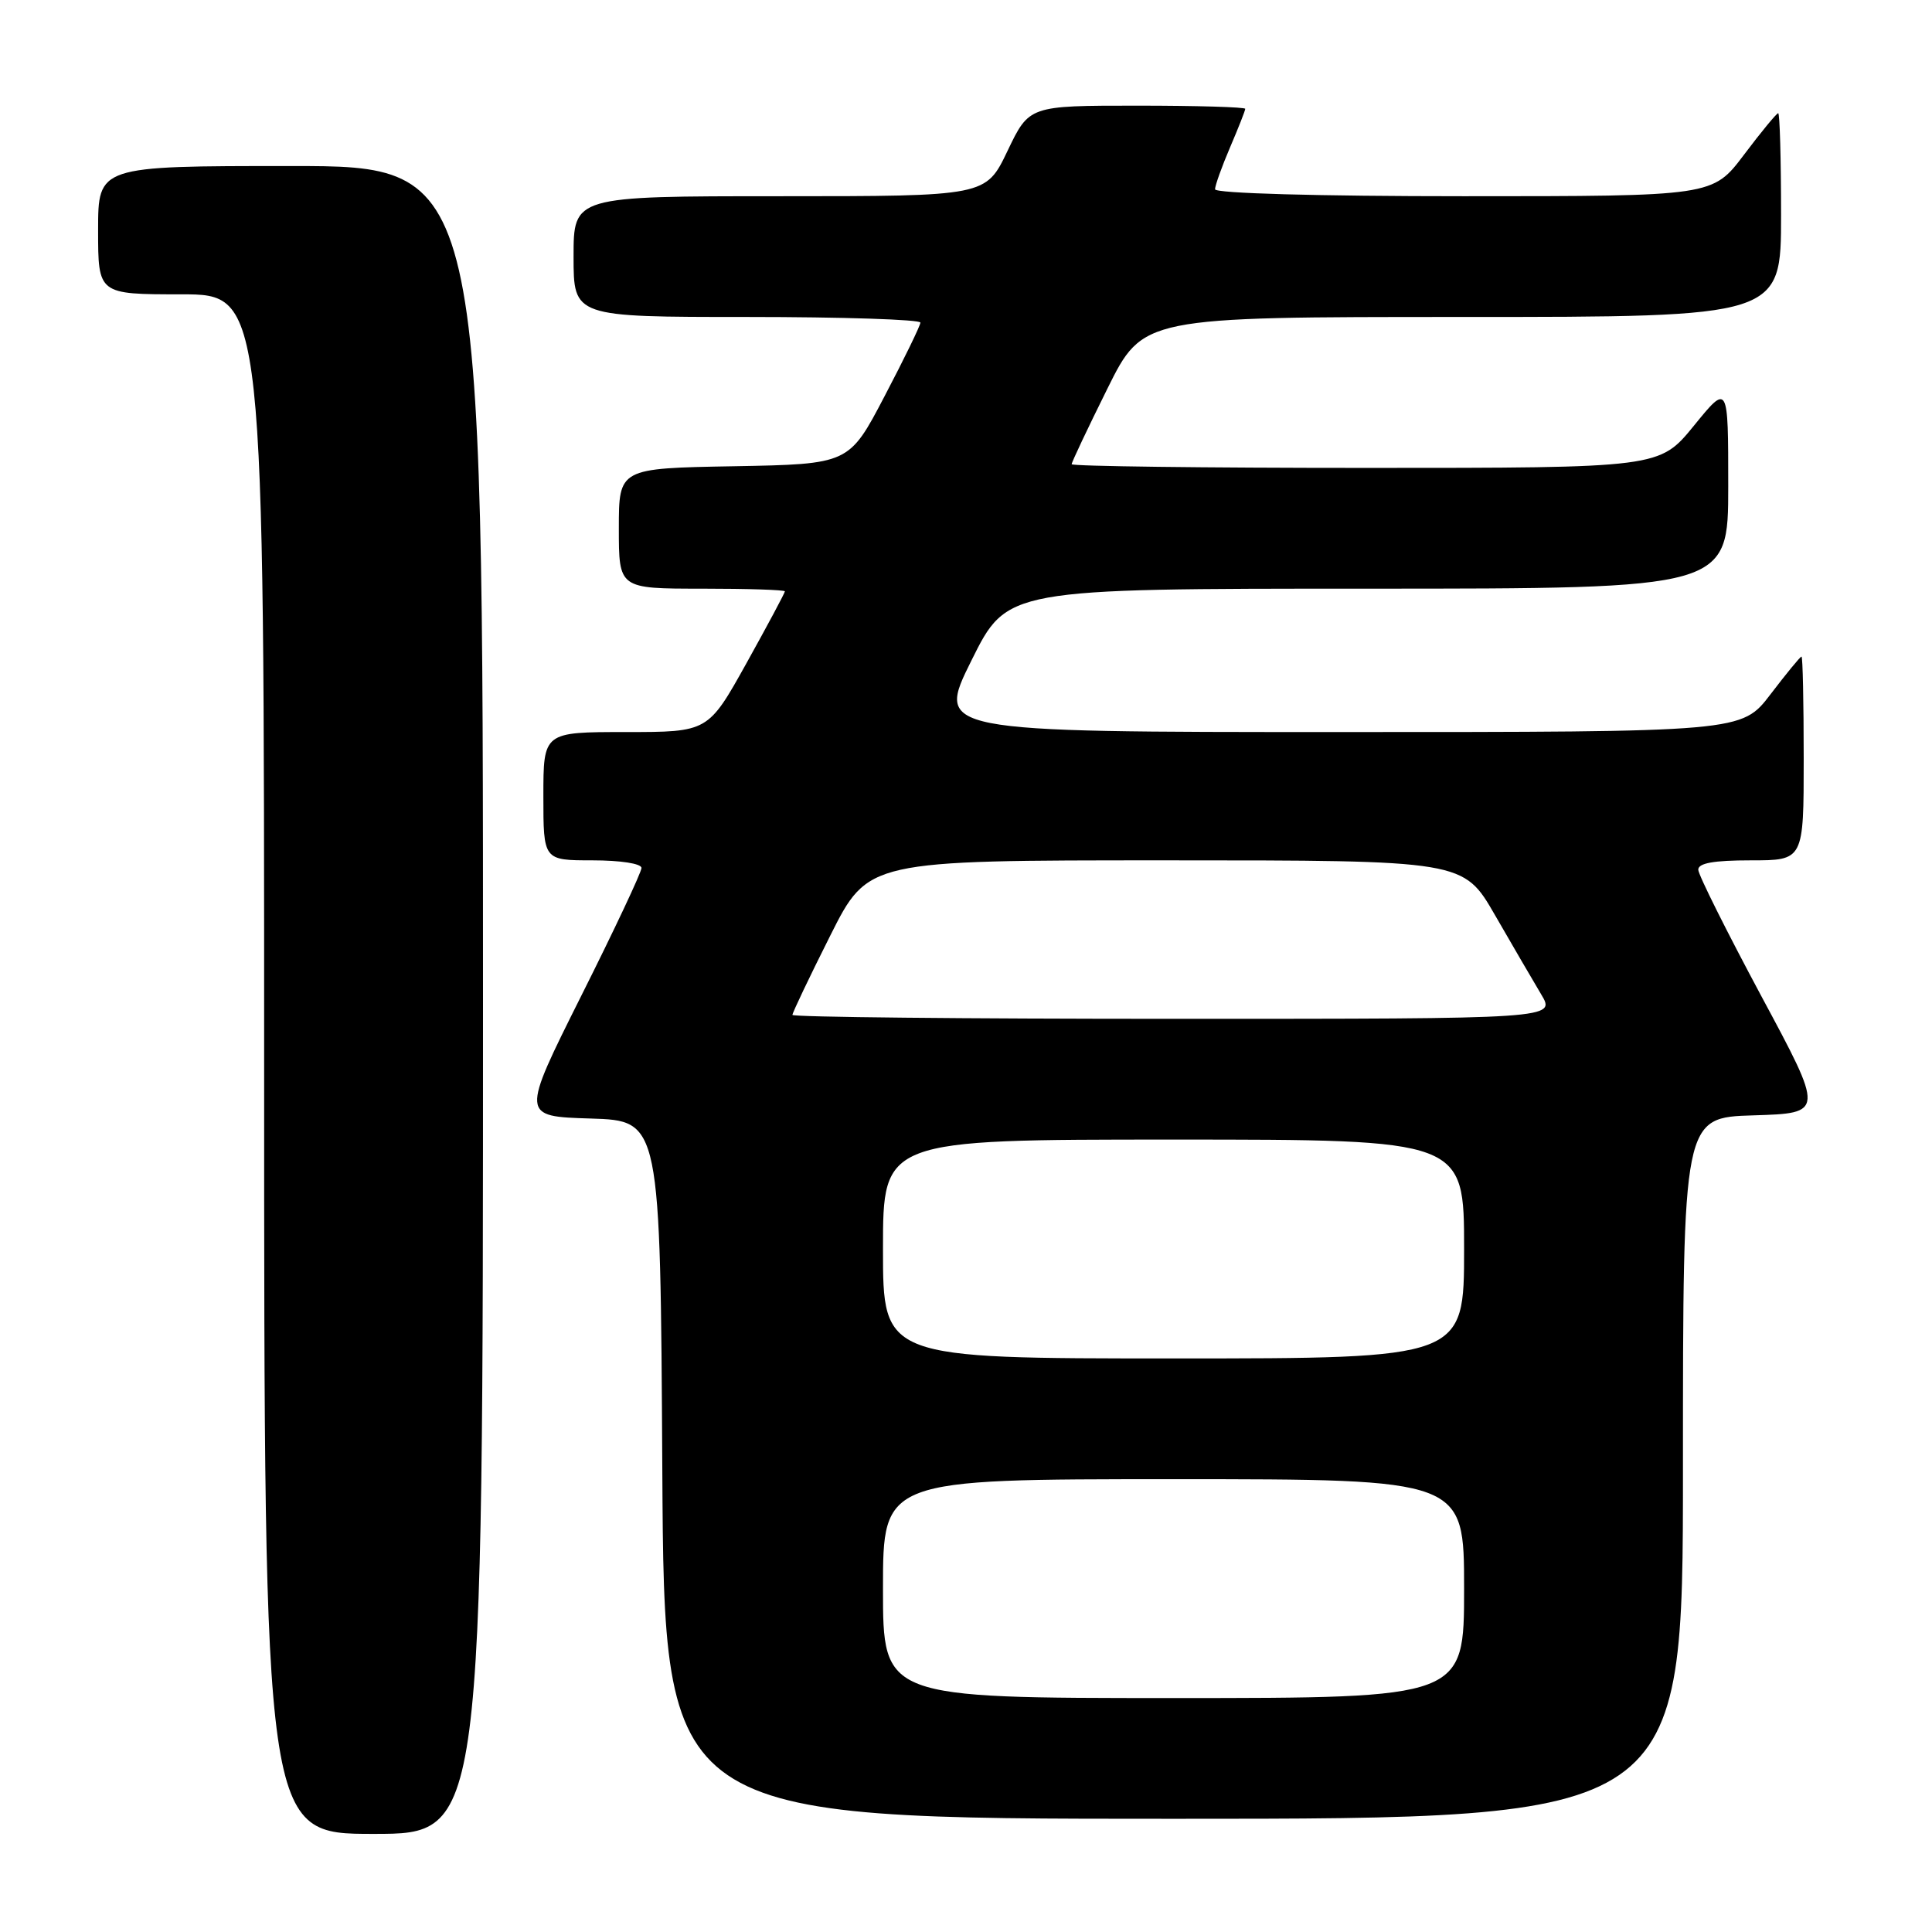 <?xml version="1.0" encoding="UTF-8" standalone="no"?>
<!DOCTYPE svg PUBLIC "-//W3C//DTD SVG 1.1//EN" "http://www.w3.org/Graphics/SVG/1.1/DTD/svg11.dtd" >
<svg xmlns="http://www.w3.org/2000/svg" xmlns:xlink="http://www.w3.org/1999/xlink" version="1.1" viewBox="0 0 256 256">
 <g >
 <path fill="currentColor"
d=" M 64.00 132.50 C 64.00 22.00 64.00 22.00 38.50 22.00 C 13.00 22.00 13.00 22.00 13.00 30.50 C 13.00 39.00 13.00 39.00 24.00 39.00 C 35.00 39.00 35.00 39.00 35.00 141.00 C 35.00 243.00 35.00 243.00 49.50 243.00 C 64.00 243.00 64.00 243.00 64.00 132.50 Z  M 223.00 194.54 C 223.00 148.07 223.00 148.07 232.36 147.79 C 241.72 147.50 241.72 147.50 233.39 132.00 C 228.82 123.47 225.05 115.94 225.03 115.25 C 225.01 114.37 227.05 114.00 232.00 114.00 C 239.00 114.00 239.00 114.00 239.00 100.50 C 239.00 93.08 238.87 87.00 238.71 87.00 C 238.54 87.00 236.70 89.25 234.60 92.00 C 230.78 97.00 230.78 97.00 177.40 97.00 C 124.01 97.00 124.01 97.00 128.73 87.50 C 133.45 78.00 133.45 78.00 181.23 78.00 C 229.00 78.00 229.00 78.00 229.00 64.41 C 229.00 50.82 229.00 50.82 224.45 56.41 C 219.89 62.00 219.89 62.00 180.95 62.00 C 159.53 62.00 142.00 61.78 142.00 61.51 C 142.00 61.25 144.13 56.75 146.73 51.51 C 151.45 42.00 151.45 42.00 193.73 42.00 C 236.00 42.00 236.00 42.00 236.00 28.50 C 236.00 21.07 235.83 15.00 235.62 15.00 C 235.41 15.00 233.37 17.47 231.09 20.50 C 226.94 26.00 226.94 26.00 193.97 26.00 C 174.64 26.00 161.00 25.62 161.00 25.08 C 161.00 24.58 161.90 22.07 163.00 19.50 C 164.10 16.93 165.00 14.65 165.00 14.42 C 165.00 14.19 158.56 14.00 150.68 14.00 C 136.37 14.00 136.37 14.00 133.50 20.00 C 130.63 26.00 130.63 26.00 103.32 26.00 C 76.00 26.00 76.00 26.00 76.00 34.00 C 76.00 42.00 76.00 42.00 99.00 42.00 C 111.65 42.00 121.98 42.34 121.96 42.75 C 121.94 43.16 119.81 47.55 117.21 52.50 C 112.50 61.50 112.50 61.50 97.25 61.78 C 82.00 62.05 82.00 62.05 82.00 70.03 C 82.00 78.00 82.00 78.00 93.00 78.00 C 99.05 78.00 104.00 78.16 104.00 78.36 C 104.00 78.56 101.71 82.84 98.92 87.86 C 93.83 97.00 93.83 97.00 82.92 97.00 C 72.00 97.00 72.00 97.00 72.00 105.50 C 72.00 114.00 72.00 114.00 78.50 114.00 C 82.22 114.00 85.00 114.43 85.00 115.01 C 85.00 115.57 81.41 123.20 77.01 131.97 C 69.03 147.93 69.03 147.93 78.26 148.21 C 87.50 148.50 87.50 148.50 87.76 194.75 C 88.02 241.00 88.02 241.00 155.51 241.00 C 223.00 241.00 223.00 241.00 223.00 194.54 Z  M 117.00 210.50 C 117.00 196.00 117.00 196.00 155.50 196.00 C 194.00 196.00 194.00 196.00 194.00 210.50 C 194.00 225.00 194.00 225.00 155.50 225.00 C 117.00 225.00 117.00 225.00 117.00 210.50 Z  M 117.00 165.50 C 117.00 151.00 117.00 151.00 155.50 151.00 C 194.00 151.00 194.00 151.00 194.00 165.50 C 194.00 180.00 194.00 180.00 155.50 180.00 C 117.00 180.00 117.00 180.00 117.00 165.50 Z  M 105.00 134.48 C 105.00 134.20 107.25 129.47 110.01 123.98 C 115.02 114.00 115.02 114.00 154.47 114.00 C 193.91 114.00 193.91 114.00 198.09 121.25 C 200.39 125.24 203.14 129.96 204.21 131.75 C 206.16 135.00 206.16 135.00 155.58 135.00 C 127.76 135.00 105.00 134.77 105.00 134.48 Z "/>
</g>
</svg>